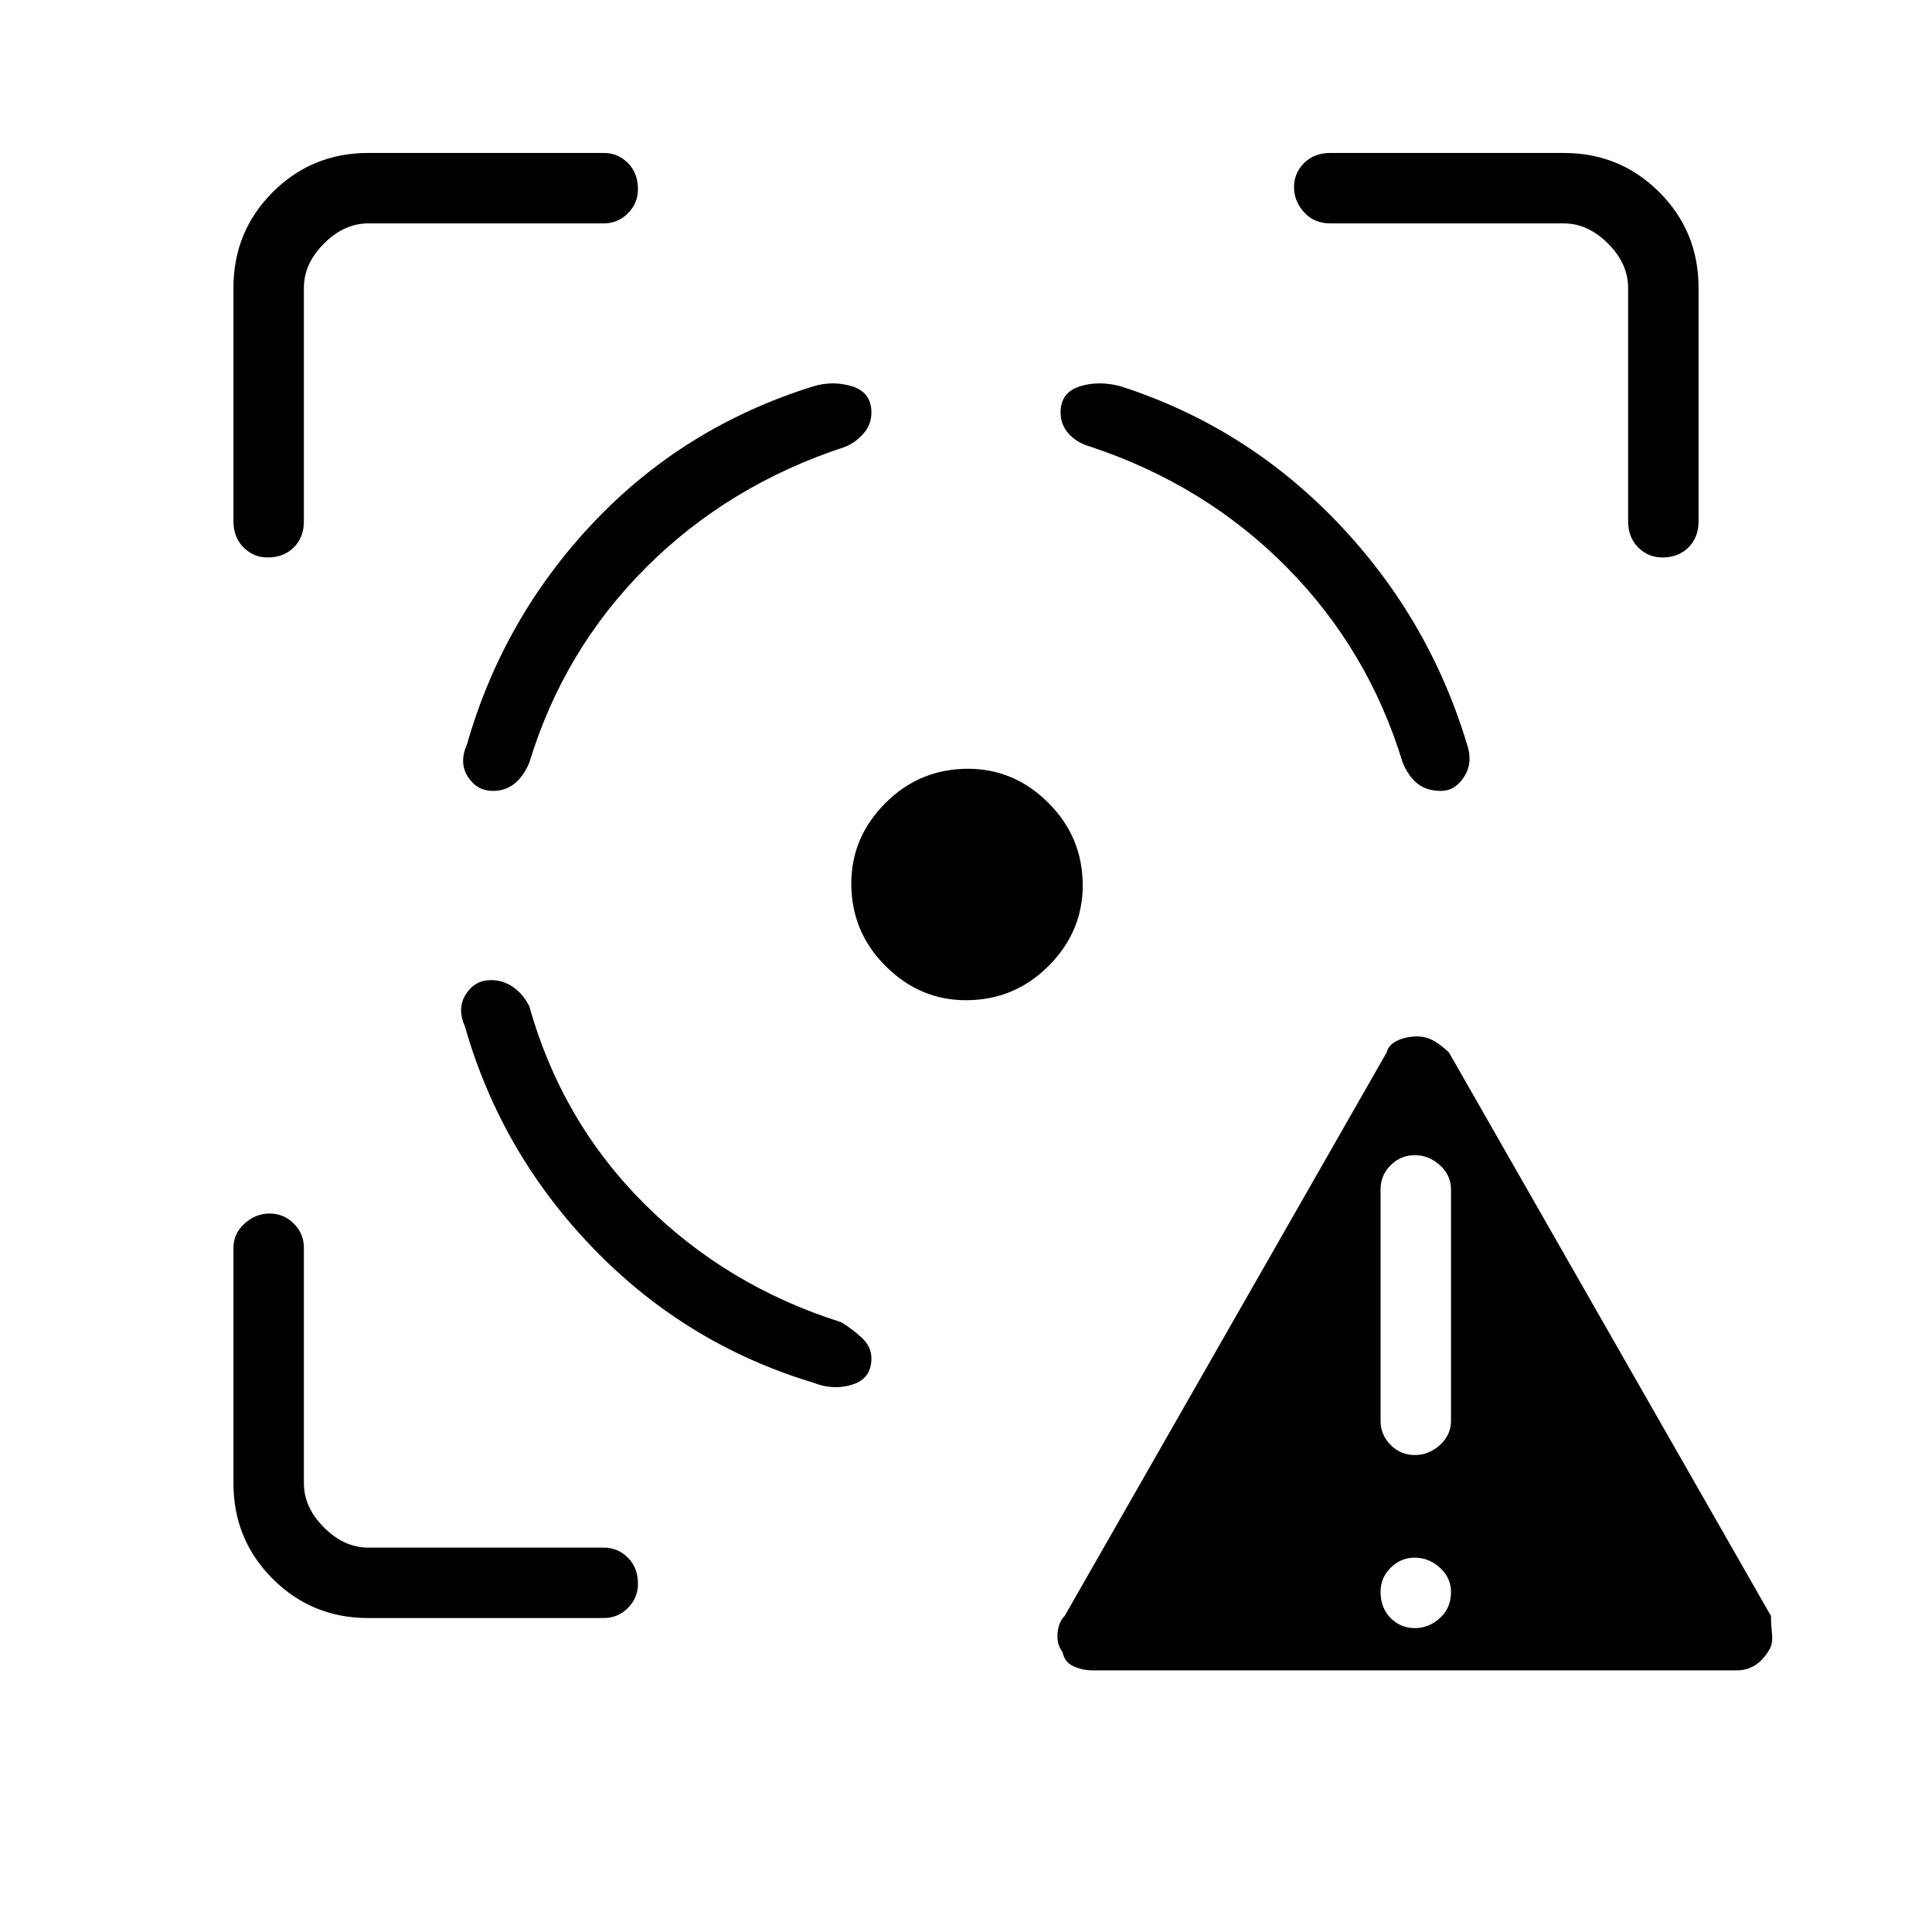 <svg xmlns="http://www.w3.org/2000/svg" height="48" width="48"><path d="M27.15 41.5q-.25 0-.475-.1-.225-.1-.275-.35-.15-.2-.125-.475.025-.275.175-.425l8-14q.05-.2.275-.3.225-.1.475-.1.25 0 .45.125t.35.275l8 14q0 .2.025.45t-.075.4q-.15.25-.35.375-.2.125-.45.125Zm8-1.05q.35 0 .625-.25t.275-.65q0-.35-.275-.6t-.625-.25q-.35 0-.6.25t-.25.6q0 .4.25.65t.6.25Zm0-4.3q.35 0 .625-.25t.275-.6v-5.75q0-.35-.275-.6t-.625-.25q-.35 0-.6.25t-.25.6v5.75q0 .35.25.6t.6.25ZM12.2 24.35q-.4 0-.625.35-.225.35-.025.8.9 3.15 3.2 5.525 2.3 2.375 5.45 3.325.5.2.975.05.475-.15.475-.65 0-.3-.25-.525-.25-.225-.5-.375-2.85-.9-4.9-2.95-2.05-2.05-2.85-4.9-.15-.3-.4-.475t-.55-.175Zm.05-4.7q-.4 0-.625-.35-.225-.35-.025-.8.9-3.15 3.15-5.525Q17 10.6 20.2 9.6q.5-.15.975 0t.475.65q0 .3-.2.525-.2.225-.45.325-2.9.95-4.95 3-2.05 2.05-2.9 4.85-.15.35-.375.525-.225.175-.525.175Zm11.8-.55q1.15 0 2 .85.85.85.85 2.05 0 1.15-.85 2-.85.85-2.05.85-1.15 0-2-.85-.85-.85-.85-2.05 0-1.15.85-2 .85-.85 2.05-.85Zm11.75.55q.35 0 .575-.35.225-.35.075-.8-.95-3.15-3.225-5.525Q30.95 10.6 27.85 9.6q-.55-.15-1.025 0-.475.15-.475.65 0 .3.2.525.2.225.55.325 2.85.95 4.875 3t2.875 4.85q.15.35.375.525.225.175.575.175ZM15 5.55H9.15q-.6 0-1.1.5-.5.5-.5 1.1v5.8q0 .4-.25.65t-.65.25q-.35 0-.6-.25t-.25-.65v-5.8q0-1.4.975-2.375Q7.75 3.8 9.15 3.8H15q.35 0 .6.25t.25.65q0 .35-.25.6t-.6.25ZM9.15 40.2q-1.4 0-2.375-.975Q5.8 38.25 5.8 36.85V31q0-.35.275-.6t.625-.25q.35 0 .6.25t.25.6v5.85q0 .6.5 1.1.5.5 1.1.5H15q.35 0 .6.25t.25.65q0 .35-.25.6t-.6.25Zm23.9-34.65q-.4 0-.65-.275t-.25-.625q0-.35.25-.6t.65-.25h5.8q1.4 0 2.375.975.975.975.975 2.375v5.8q0 .4-.25.65t-.65.25q-.35 0-.6-.25t-.25-.65v-5.8q0-.6-.5-1.1-.5-.5-1.1-.5Z"/></svg>